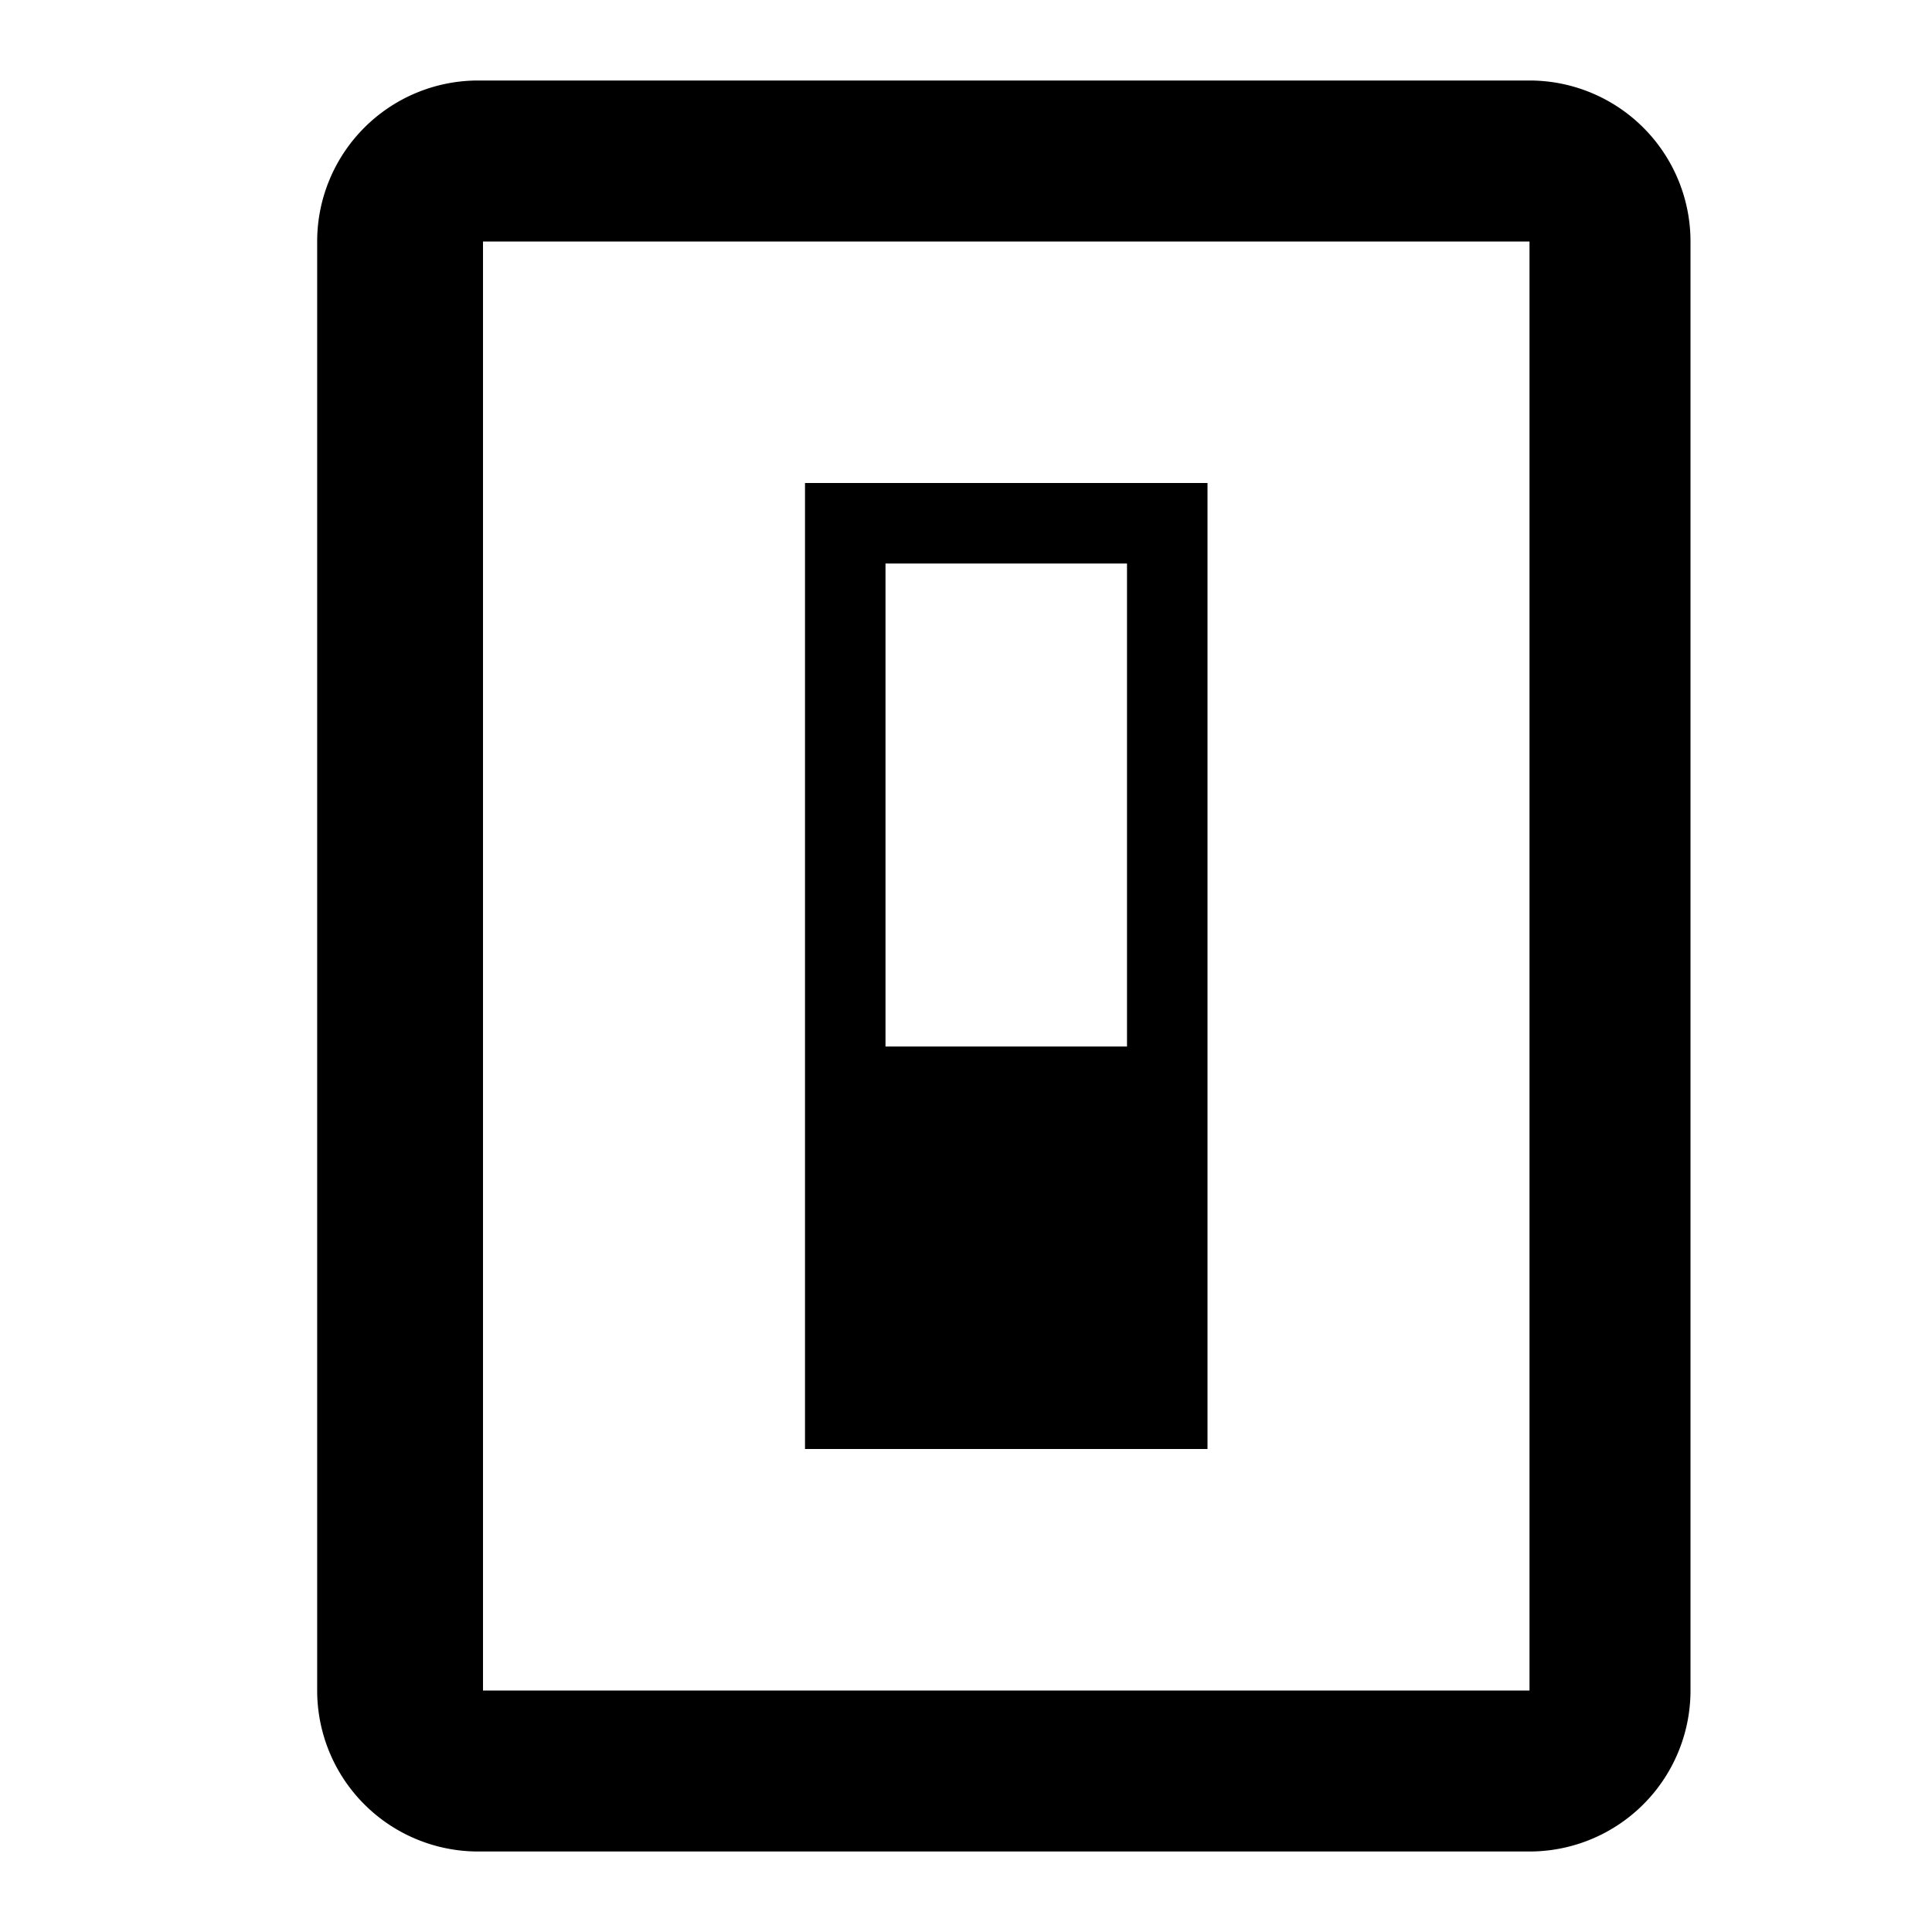 <svg id="Layer_1" data-name="Layer 1" xmlns="http://www.w3.org/2000/svg" viewBox="0 0 24 24"><title>application_state</title><path d="M10,6V18h5V6Zm4,7H11V7h3Z"/><path d="M19,1H5.94a2,2,0,0,0-2,2V21a2,2,0,0,0,2,2H19a2,2,0,0,0,2-2V3A2,2,0,0,0,19,1Zm0,20H6V3H19Z"/></svg>